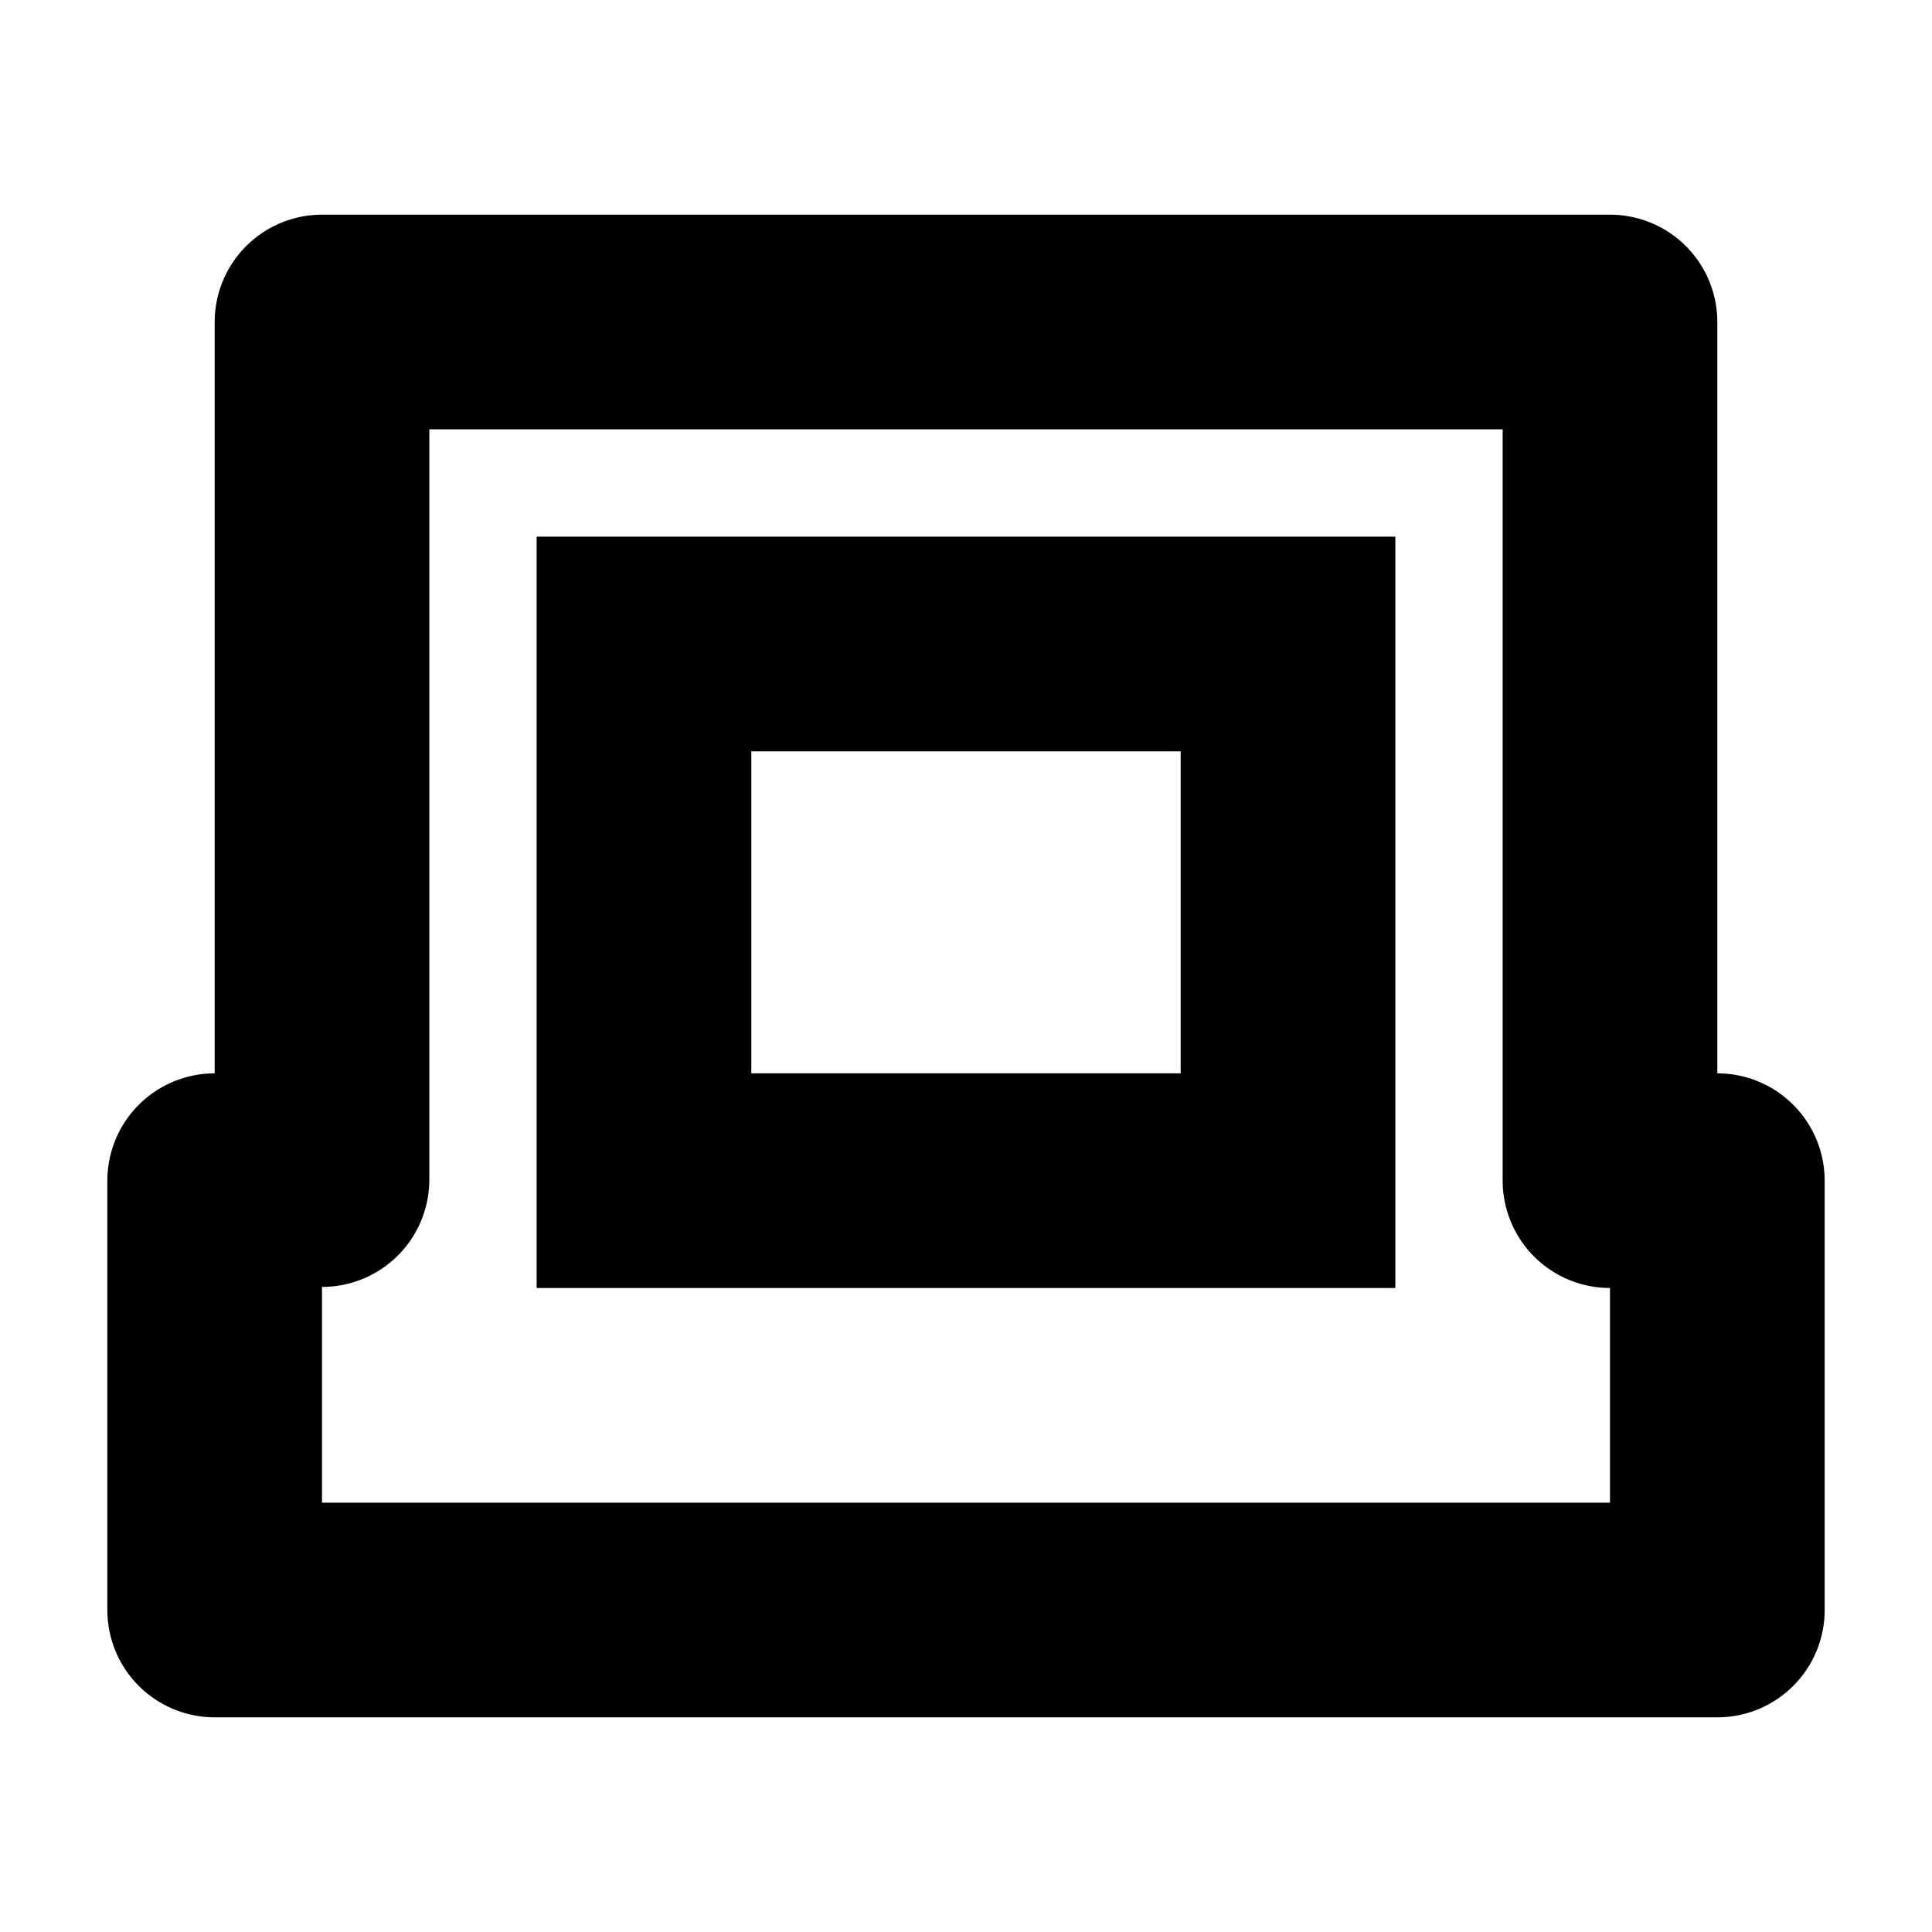 <?xml version="1.0" encoding="UTF-8" standalone="no"?>
<!-- Created with Inkscape (http://www.inkscape.org/) -->

<svg
   xmlns:dc="http://purl.org/dc/elements/1.1/"
   xmlns:cc="http://creativecommons.org/ns#"
   xmlns:rdf="http://www.w3.org/1999/02/22-rdf-syntax-ns#"
   xmlns:svg="http://www.w3.org/2000/svg"
   xmlns="http://www.w3.org/2000/svg"
   xmlns:sodipodi="http://sodipodi.sourceforge.net/DTD/sodipodi-0.dtd"
   xmlns:inkscape="http://www.inkscape.org/namespaces/inkscape"
   width="36"
   height="36"
   id="svg10389"
   version="1.1"
   inkscape:version="0.48.2 r9819"
   sodipodi:docname="ag-sync.svg">
  <defs
     id="defs10391" />
  <sodipodi:namedview
     id="base"
     pagecolor="#ffffff"
     bordercolor="#666666"
     borderopacity="1.0"
     inkscape:pageopacity="0.0"
     inkscape:pageshadow="2"
     inkscape:zoom="1.979899"
     inkscape:cx="-31.454591"
     inkscape:cy="-22.639224"
     inkscape:document-units="px"
     inkscape:current-layer="layer1"
     showgrid="false"
     inkscape:window-width="718"
     inkscape:window-height="683"
     inkscape:window-x="20"
     inkscape:window-y="42"
     inkscape:window-maximized="0" />
  <g
     inkscape:label="Layer 1"
     inkscape:groupmode="layer"
     id="layer1"
     transform="translate(0,-1016.362)">
    <g
       id="g52255-0"
       transform="translate(-1058,509)">
      <path
         style="fill:none;stroke:#000000;stroke-width:4;stroke-linecap:butt;stroke-linejoin:round;stroke-miterlimit:4;stroke-opacity:1;stroke-dasharray:none"
         d="m 1064,513.362 0,15.98 -2,0.02 0,8 28,2e-5 0,-8 -2,0 0,-16 z"
         id="path52247-1"
         inkscape:connector-curvature="0"
         sodipodi:nodetypes="ccccccccc" />
      <rect
         style="color:#000000;fill:none;stroke:#000000;stroke-width:4;stroke-linecap:butt;stroke-linejoin:miter;stroke-miterlimit:4;stroke-opacity:1;stroke-dasharray:none;stroke-dashoffset:0;marker:none;visibility:visible;display:inline;overflow:visible;enable-background:accumulate"
         id="rect52249-7"
         width="12"
         height="10"
         x="1070"
         y="519.362" />
    </g>
  </g>
</svg>
